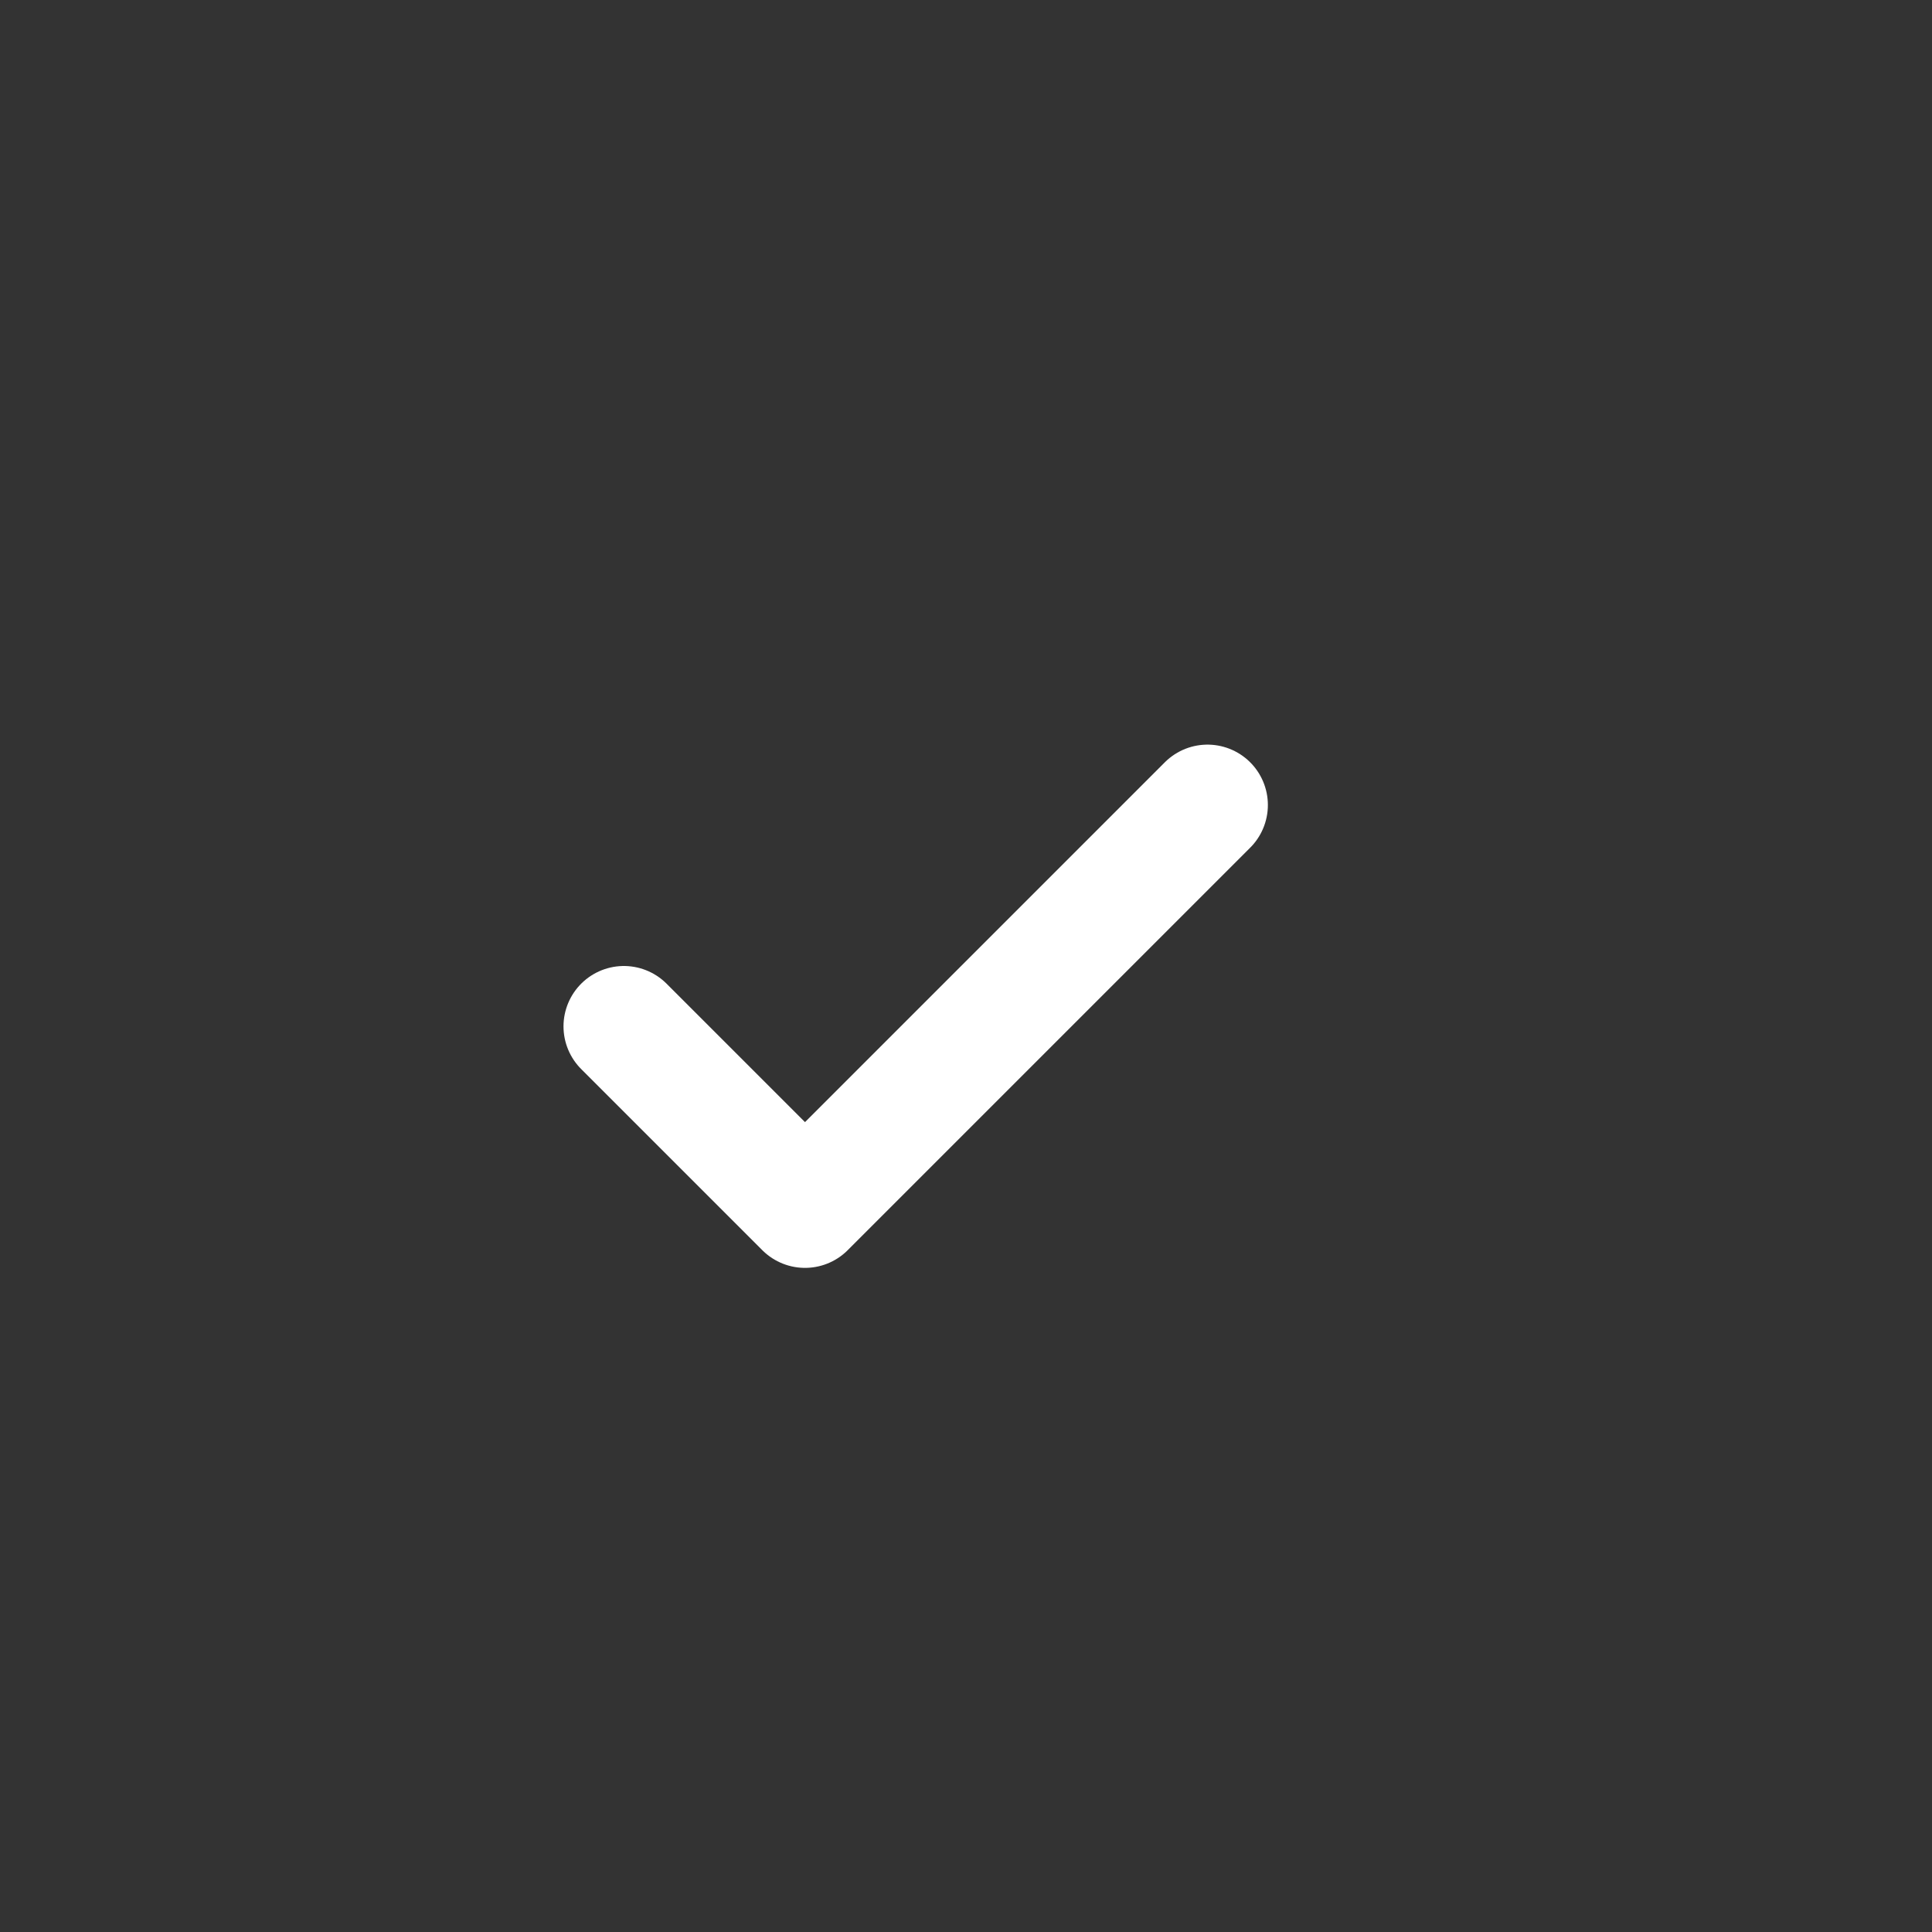 <svg width="24" height="24" viewBox="0 0 24 24" fill="none" xmlns="http://www.w3.org/2000/svg">
    <rect x="0" y="0" width="24" height="24" fill="#333333" stroke="none"/>
    <path d="M7.75 12.75L10 15L15 10" stroke="#FFFFFF" stroke-width="1.5" stroke-linecap="round"
          stroke-linejoin="round"/>
</svg>
